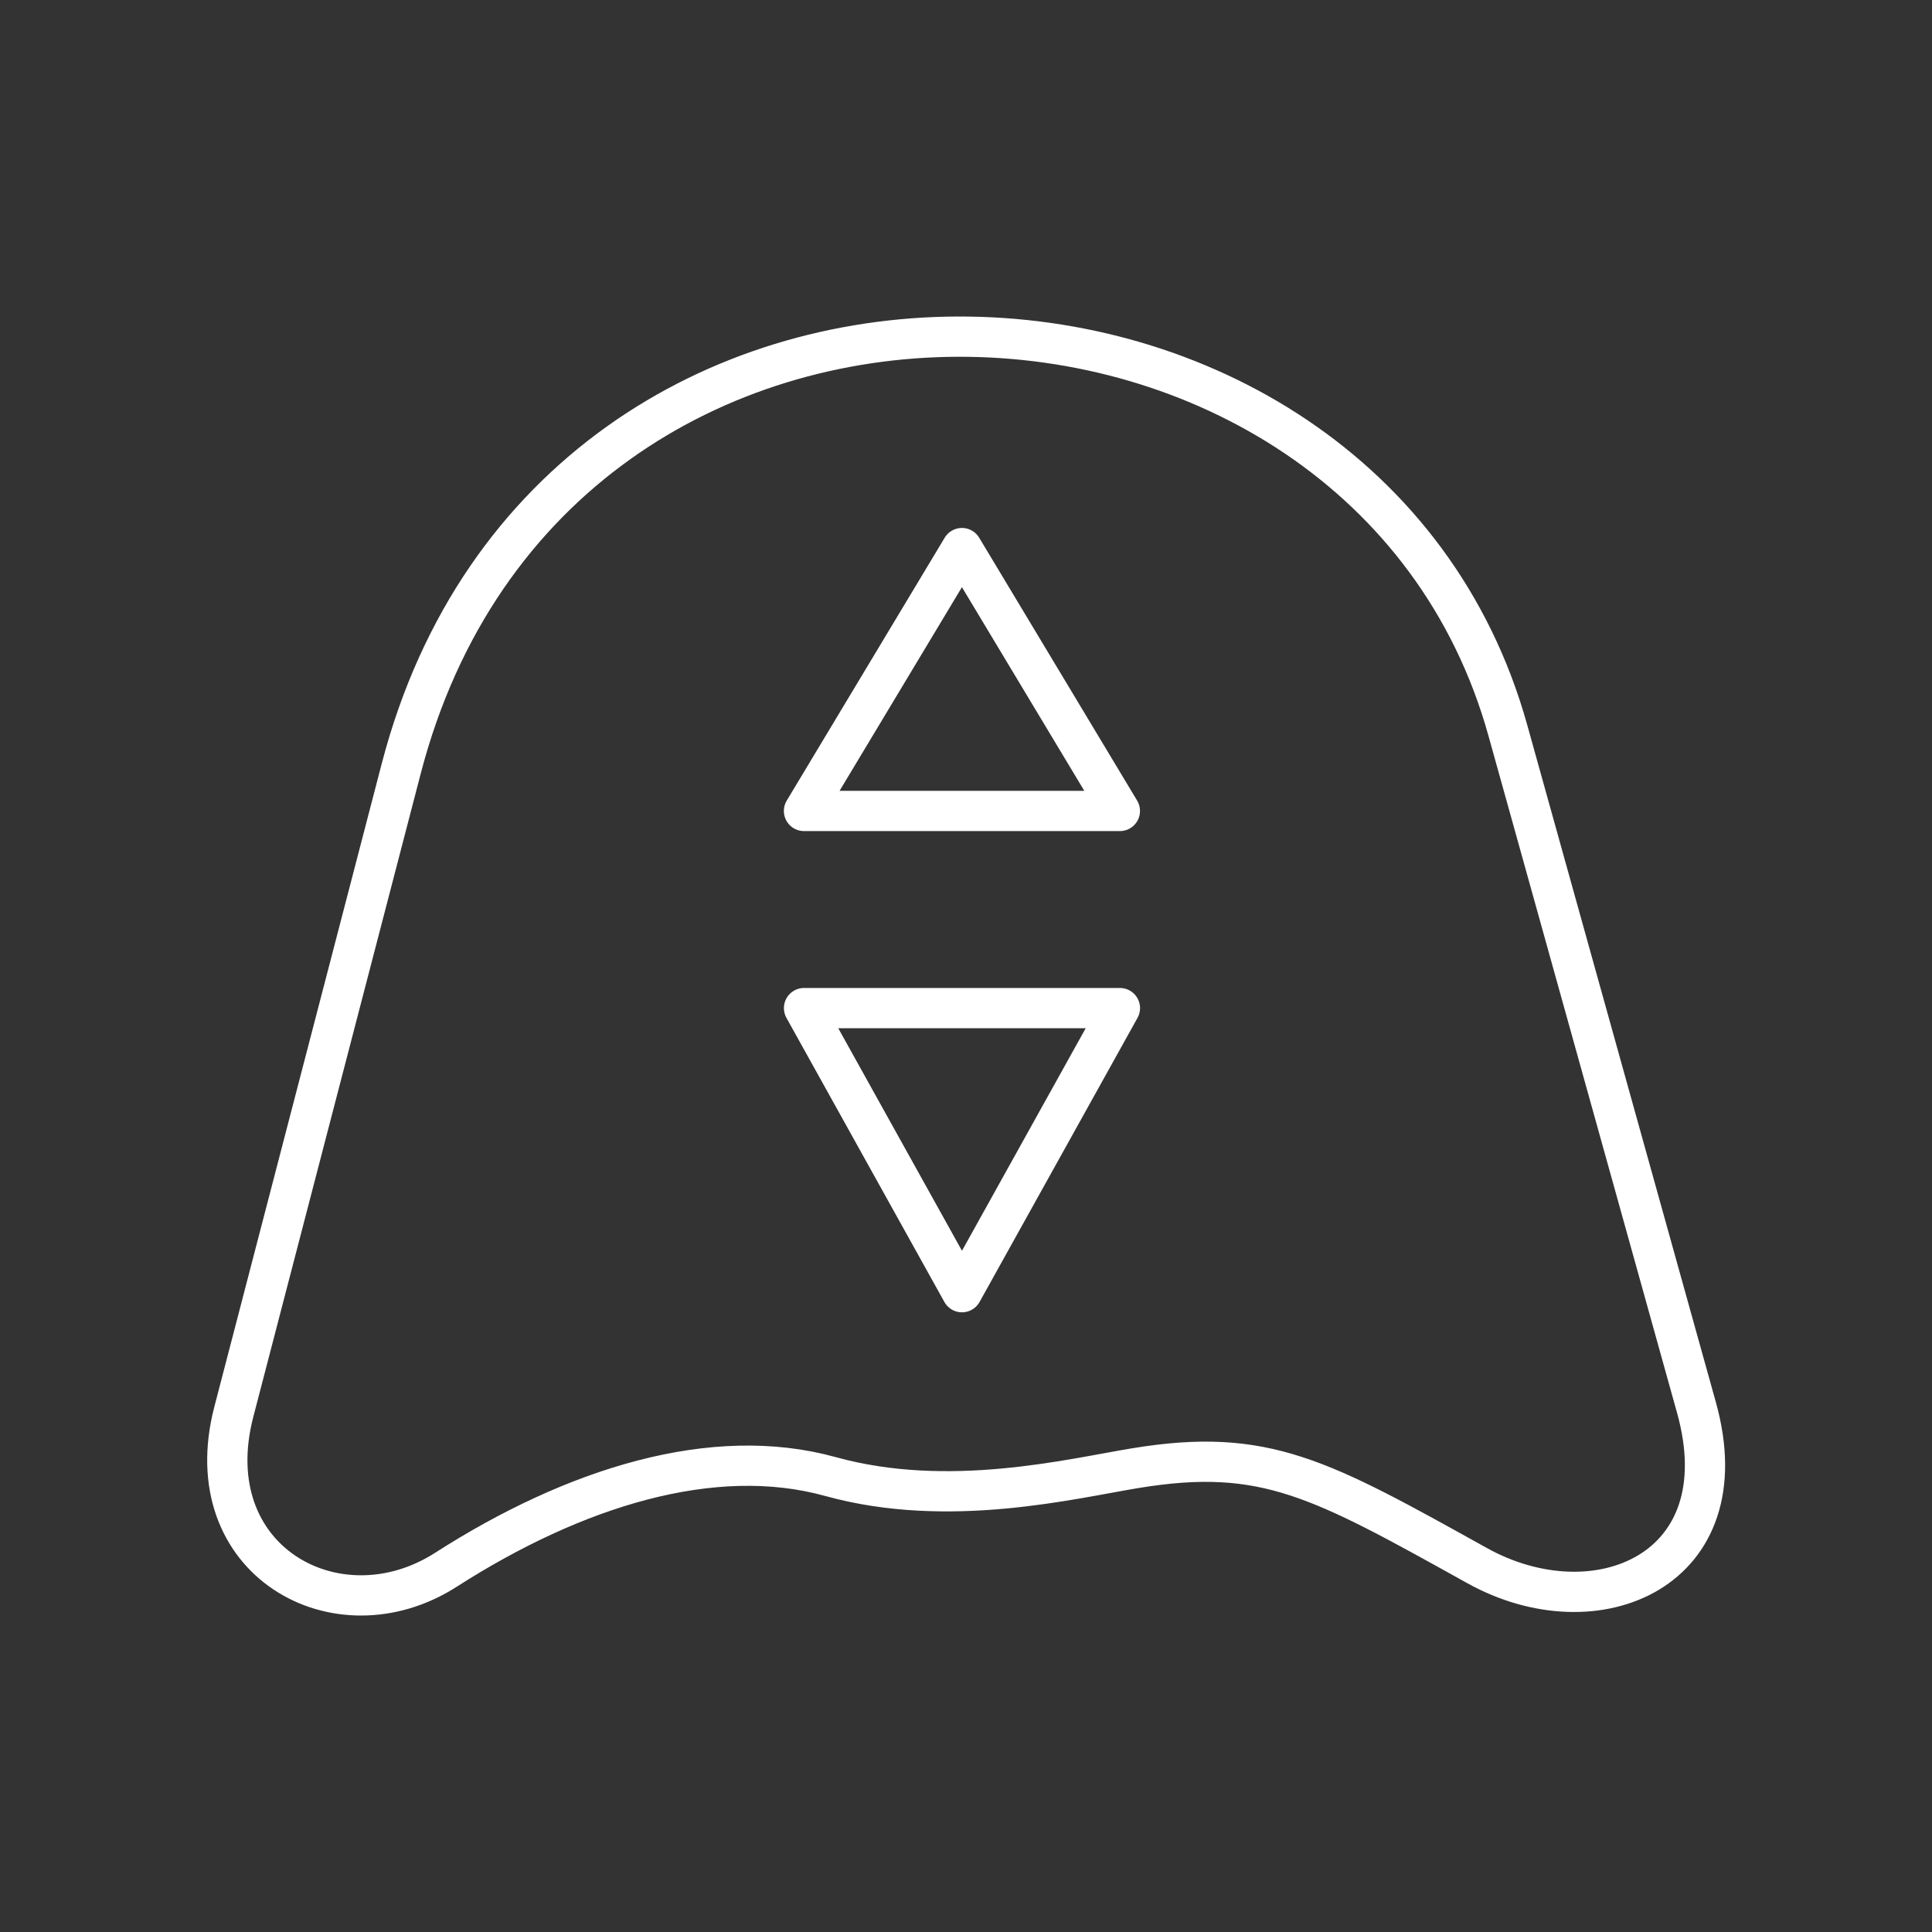 <?xml version="1.0" encoding="UTF-8"?>
<svg version="1.1" viewBox="0 0 48 48" xmlns="http://www.w3.org/2000/svg">
    <rect x="0" y="0" width="48" height="48" fill="#333333" stroke="none"/>
    <defs>
        <style>.a{fill:none;stroke:#fff;stroke-linecap:round;stroke-linejoin:round;}</style>
    </defs>
    <path d="m23.899 13.617-3.924 6.531h7.848z" fill="none" stop-color="#000000" stroke="#fff" stroke-linecap="round" stroke-linejoin="round" style="-inkscape-stroke:none;font-variation-settings:normal"/>
    <path d="m9.969 19.094c3.787-14.548 23.926-13.75 27.493-0.948l4.687 16.827c1.128 4.049-2.492 5.568-5.451 3.924-3.891-2.162-5.265-2.949-8.479-2.423-1.61 0.263-4.645 1.025-7.584 0.211-2.919-0.809-6.362 0.268-9.559 2.317-2.698 1.729-6.228-0.23-5.267-3.924z" fill="none" stop-color="#000000" stroke="#fff" stroke-linecap="round" stroke-linejoin="round" style="-inkscape-stroke:none;font-variation-settings:normal"/>
    <path d="m19.976 25.046h7.848l-3.924 7.058z" fill="none" stop-color="#000000" stroke="#fff" stroke-linecap="round" stroke-linejoin="round" style="-inkscape-stroke:none;font-variation-settings:normal"/>
</svg>
